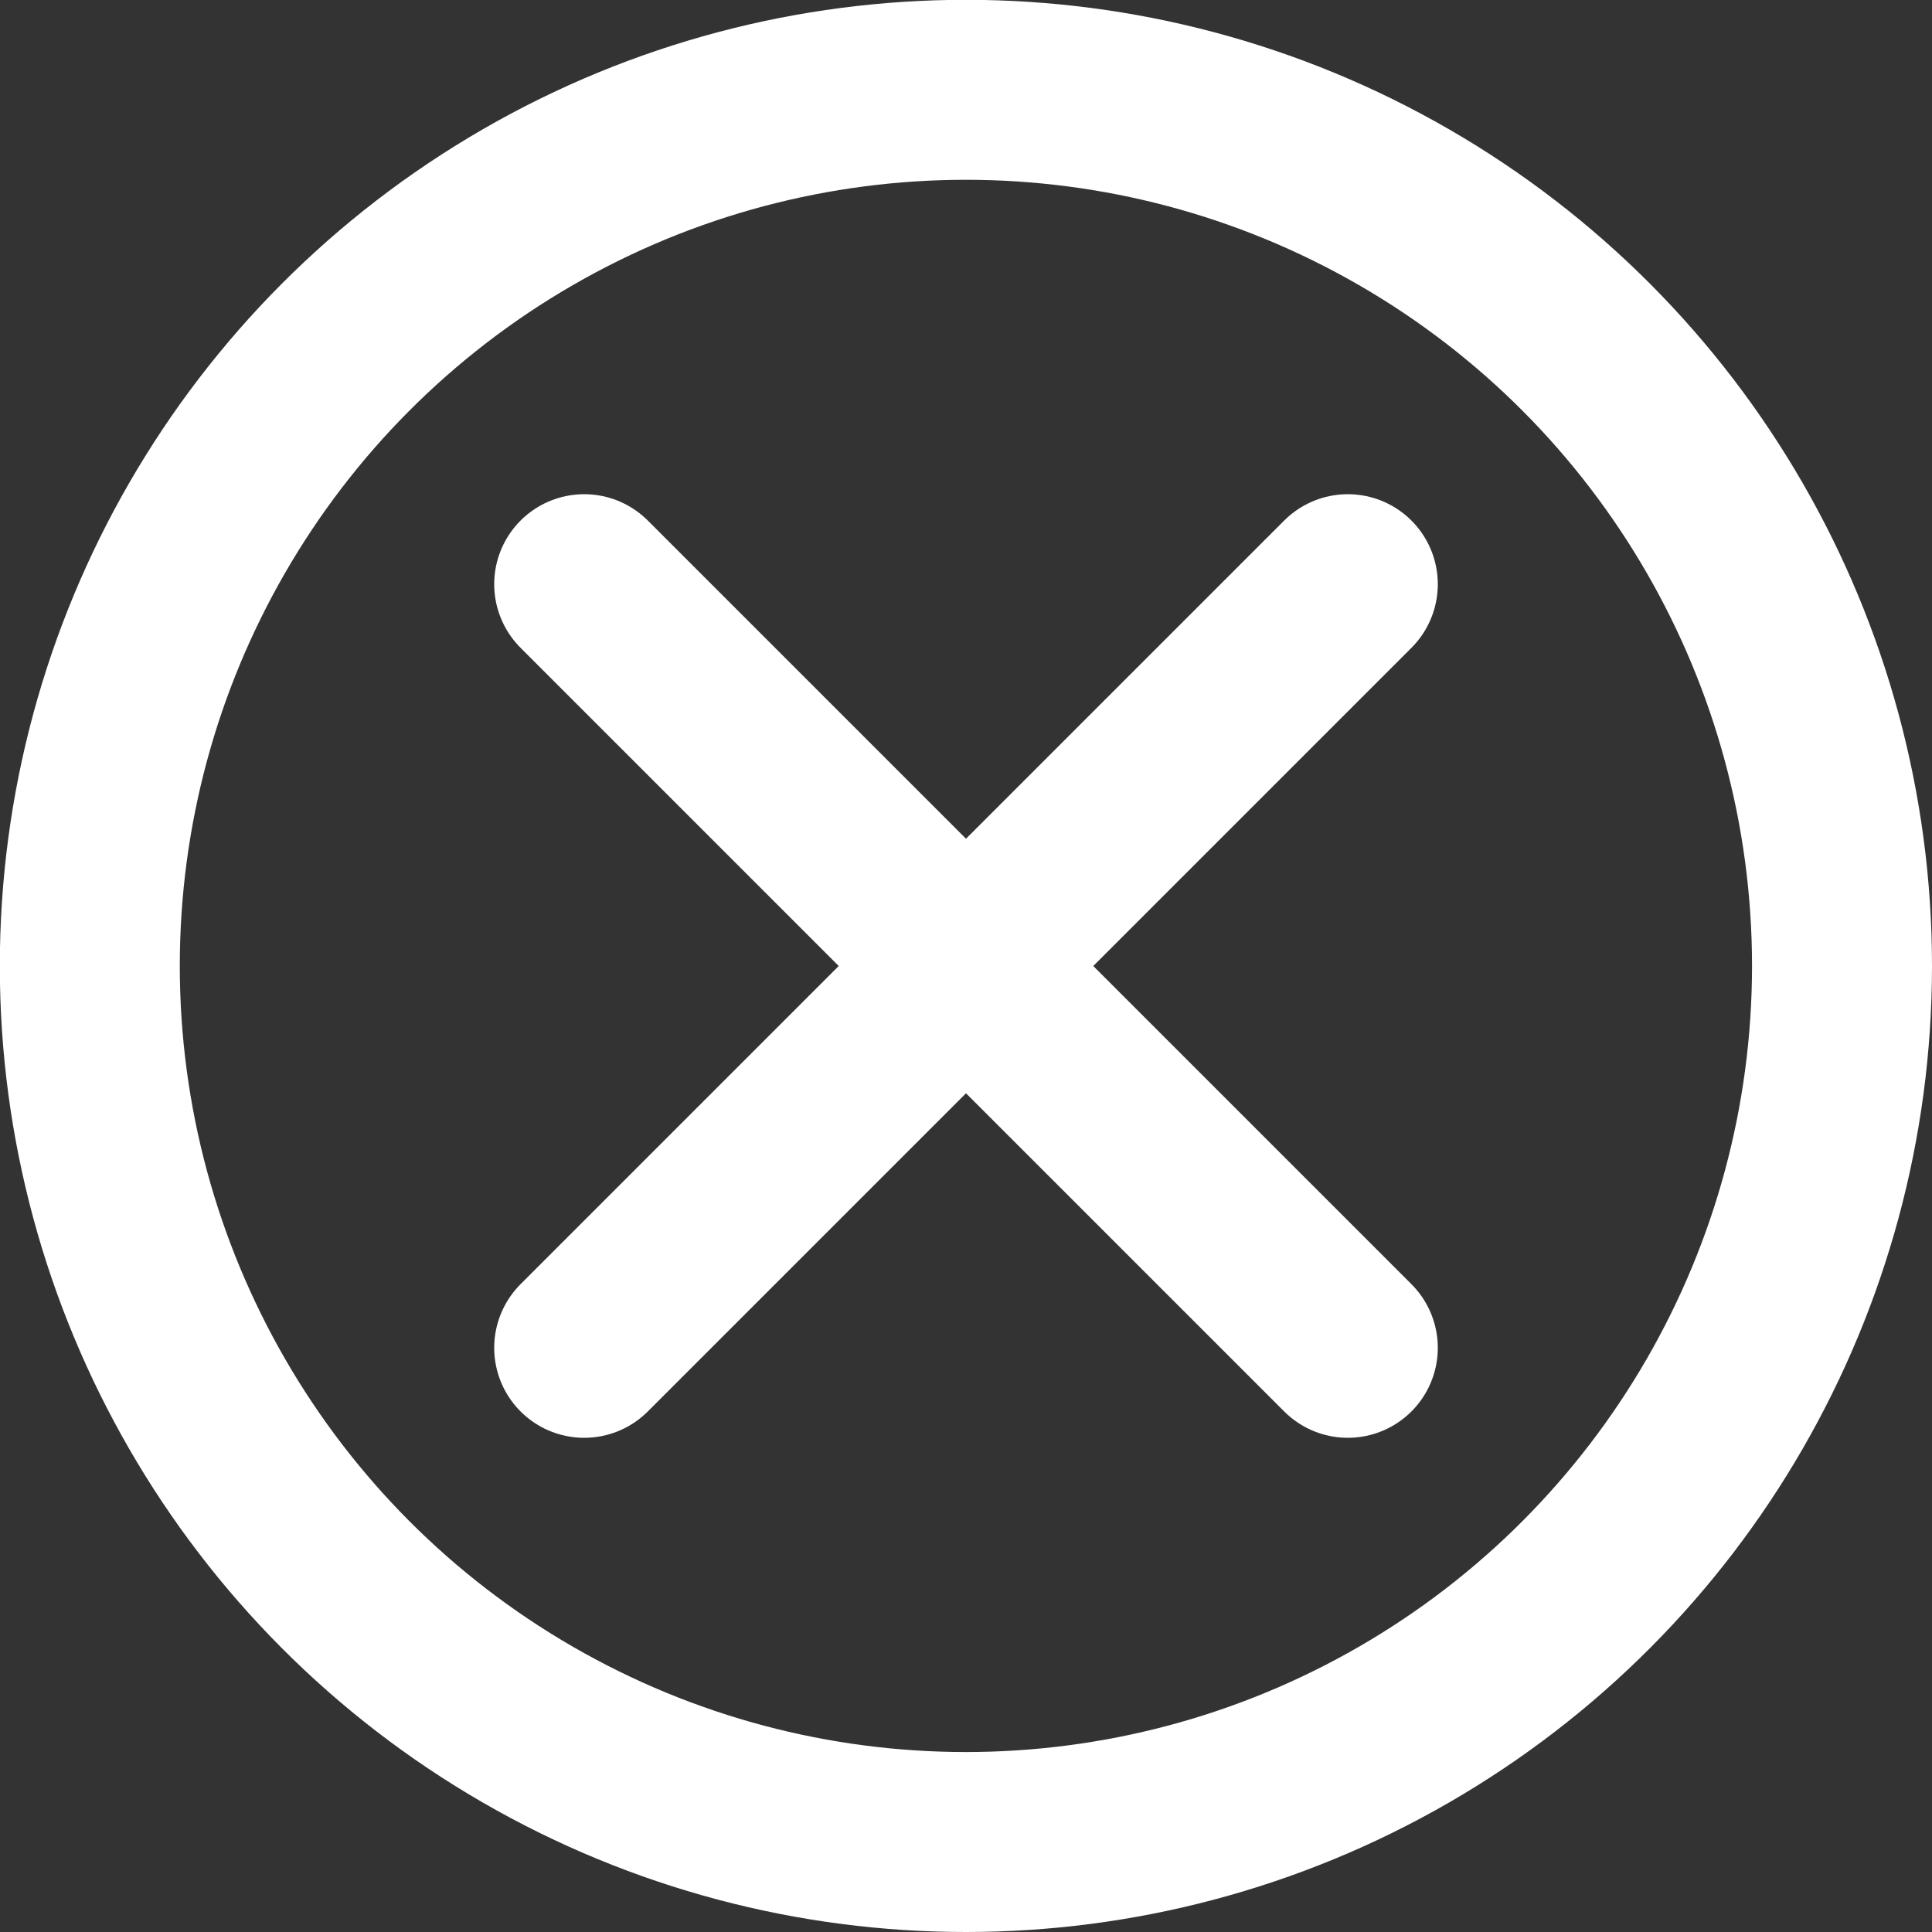 <?xml version="1.0" encoding="UTF-8" standalone="no"?>
<svg
   xmlns:dc="http://purl.org/dc/elements/1.1/"
   xmlns:cc="http://creativecommons.org/ns#"
   xmlns:rdf="http://www.w3.org/1999/02/22-rdf-syntax-ns#"
   xmlns:svg="http://www.w3.org/2000/svg"
   xmlns="http://www.w3.org/2000/svg"
   id="svg8"
   version="1.1"
   viewBox="0 0 10.735 10.735"
   height="10.735mm"
   width="10.735mm">
  <rect x="0" y="0" width="10.735" height="10.735" fill="#333333" stroke="none"/>
  <defs
     id="defs2" />
  <g
     transform="translate(0.112,0.612)"
     id="layer1">
    <circle
       r="4.868"
       cy="4.755"
       cx="5.255"
       id="path879"
       style="fill:none;stroke:#ffffff;stroke-width:1;stroke-linecap:round;stroke-linejoin:round;stroke-miterlimit:4;stroke-dasharray:none;stroke-opacity:1" />
    <path
       id="path891"
       d="M 3.134,6.877 7.377,2.634"
       style="fill:none;stroke:#ffffff;stroke-width:1;stroke-linecap:round;stroke-linejoin:miter;stroke-miterlimit:4;stroke-dasharray:none;stroke-opacity:1" />
    <path
       id="path893"
       d="M 3.134,2.634 7.377,6.877"
       style="fill:none;stroke:#ffffff;stroke-width:1;stroke-linecap:round;stroke-linejoin:miter;stroke-miterlimit:4;stroke-dasharray:none;stroke-opacity:1;paint-order:normal" />
  </g>
</svg>
